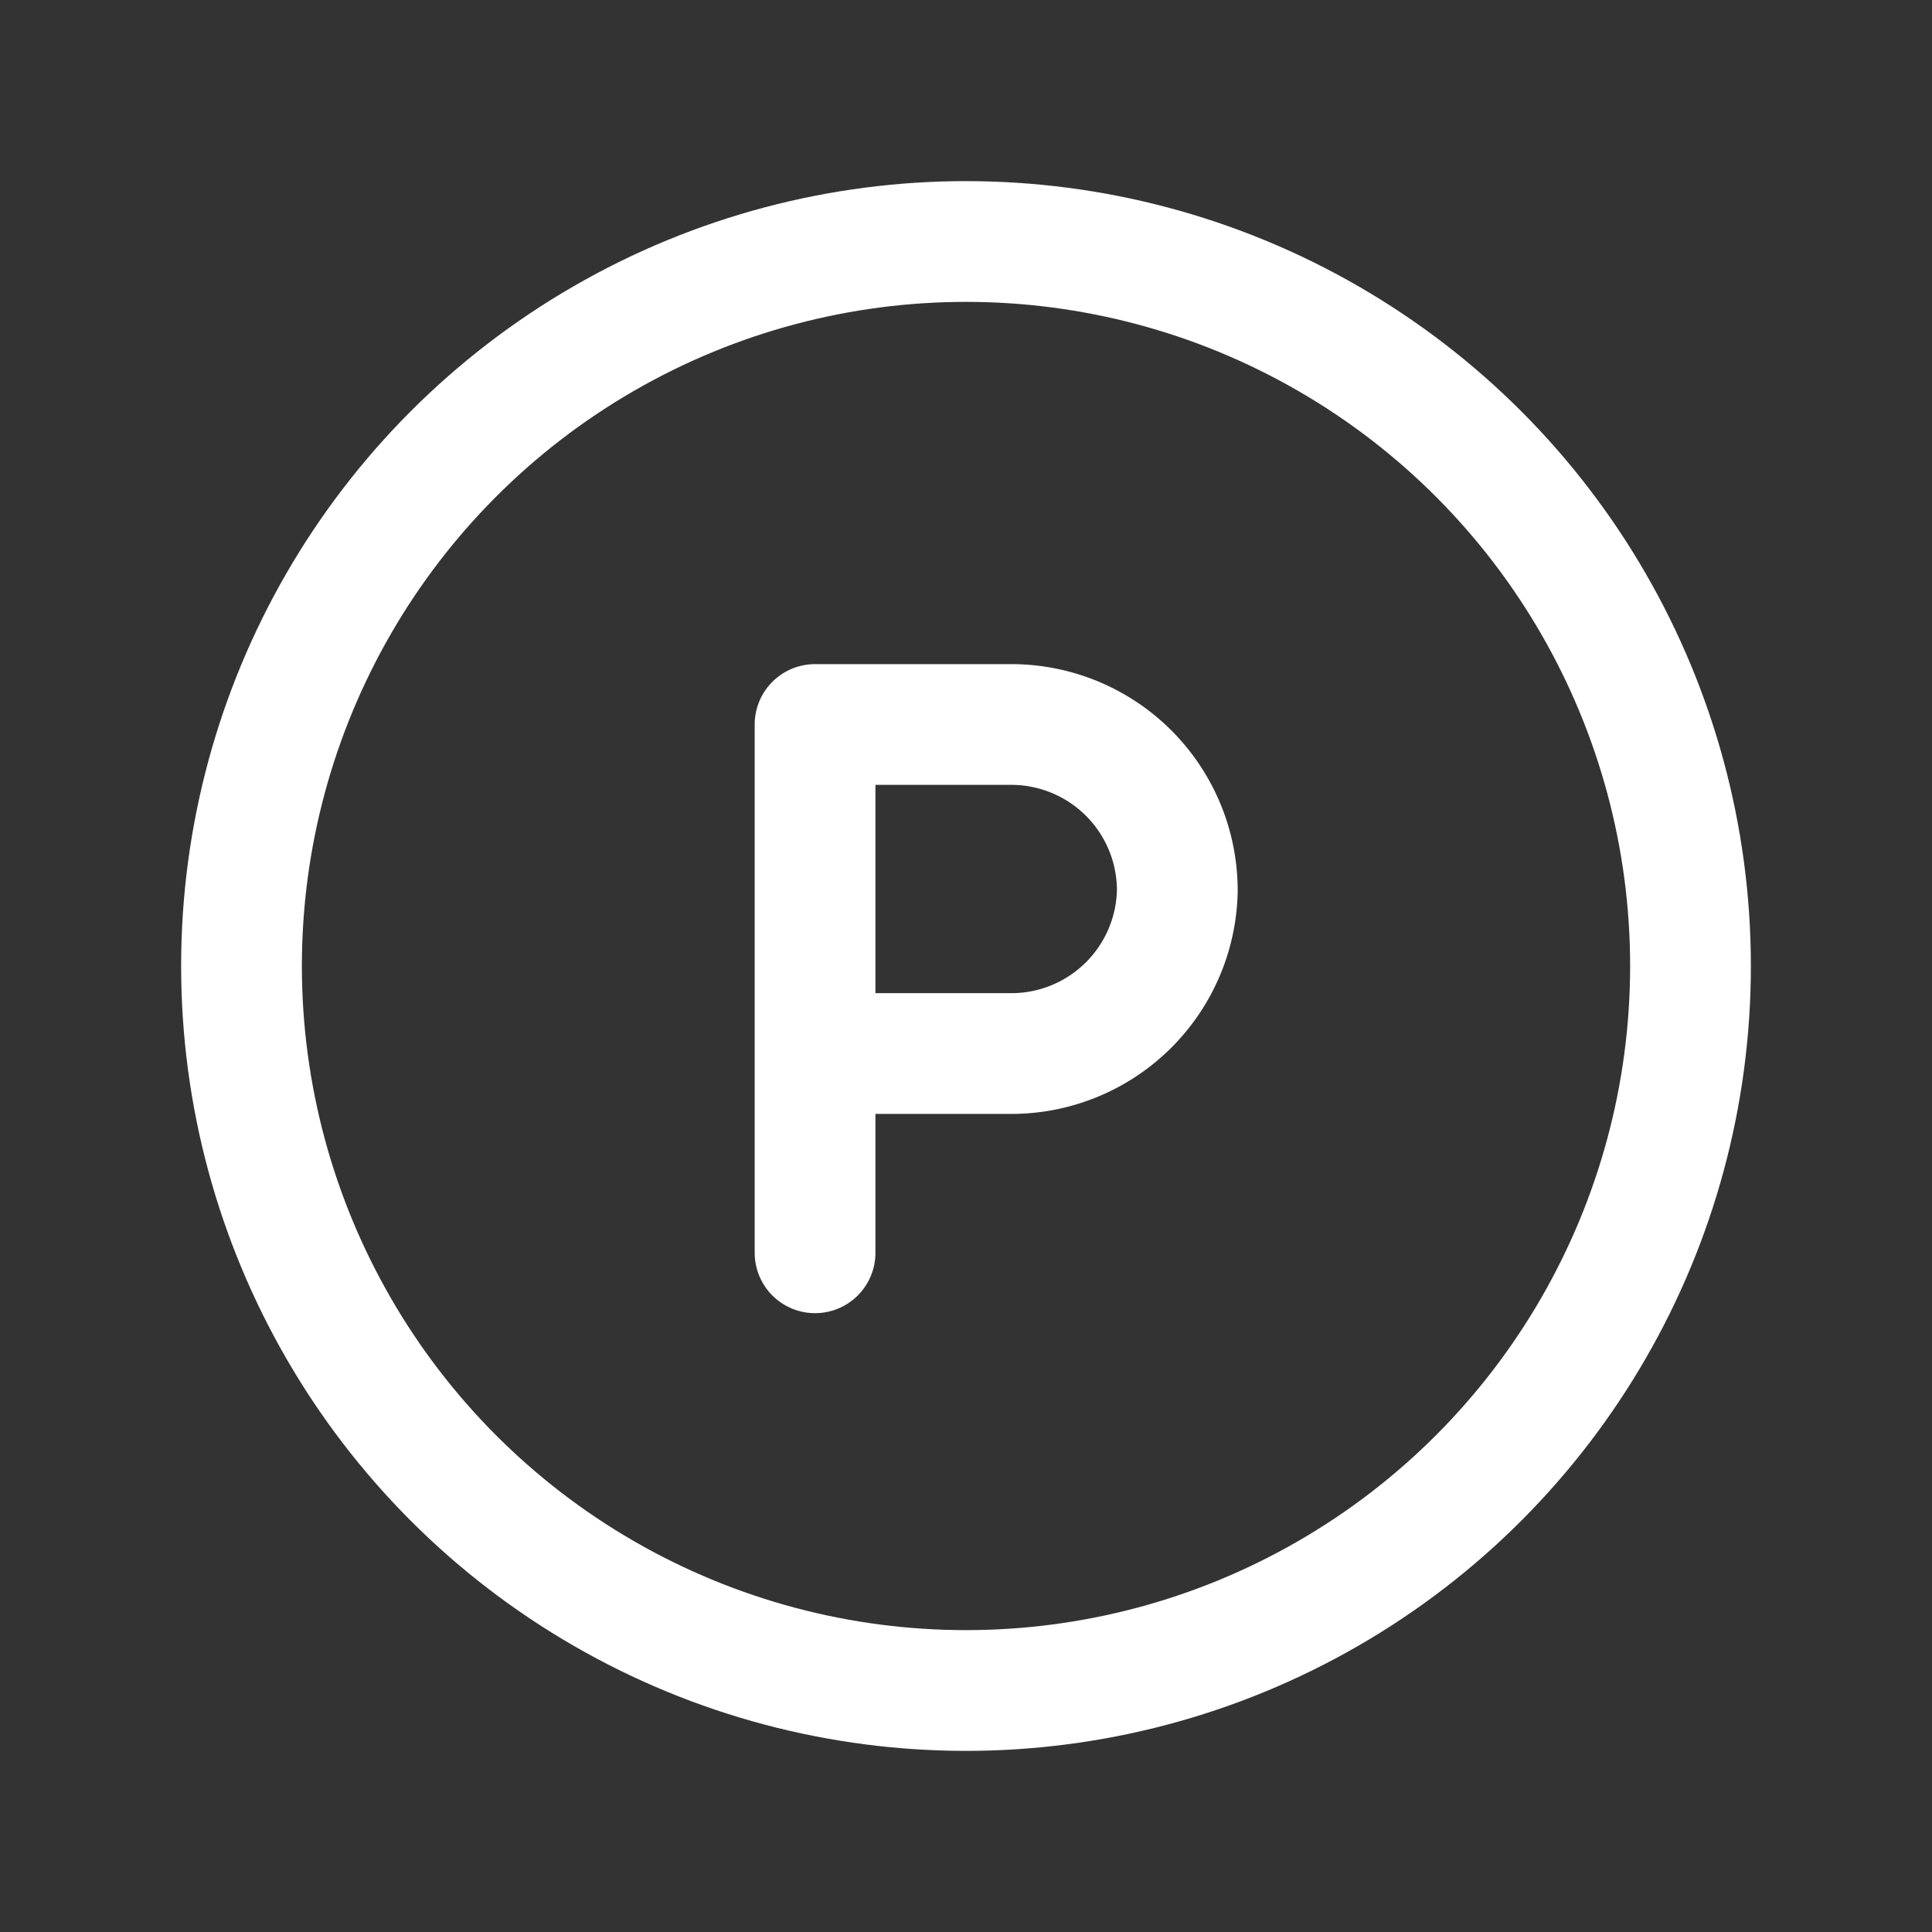<svg xmlns="http://www.w3.org/2000/svg" viewBox="0 0 64 64" aria-labelledby="title"
aria-describedby="desc" role="img" xmlns:xlink="http://www.w3.org/1999/xlink"
width="64" height="64">
  <rect x="0" y="0" width="64" height="64" fill="#333333" stroke="none"/>
  <title>Dry Clean No Petroleum</title>
  <desc>A line styled icon from Orion Icon Library.</desc>
  <circle data-name="layer2"
  cx="32" cy="32" r="24" fill="none" stroke="#ffffff" stroke-linecap="round"
  stroke-miterlimit="10" stroke-width="4" stroke-linejoin="round"></circle>
  <path data-name="layer1" d="M27 34.9h6.5a5.5 5.5 0 0 0 5.5-5.4 5.5 5.5 0 0 0-5.5-5.5H27v17.5"
  fill="none" stroke="#ffffff" stroke-linecap="round" stroke-miterlimit="10"
  stroke-width="4" stroke-linejoin="round"></path>
</svg>